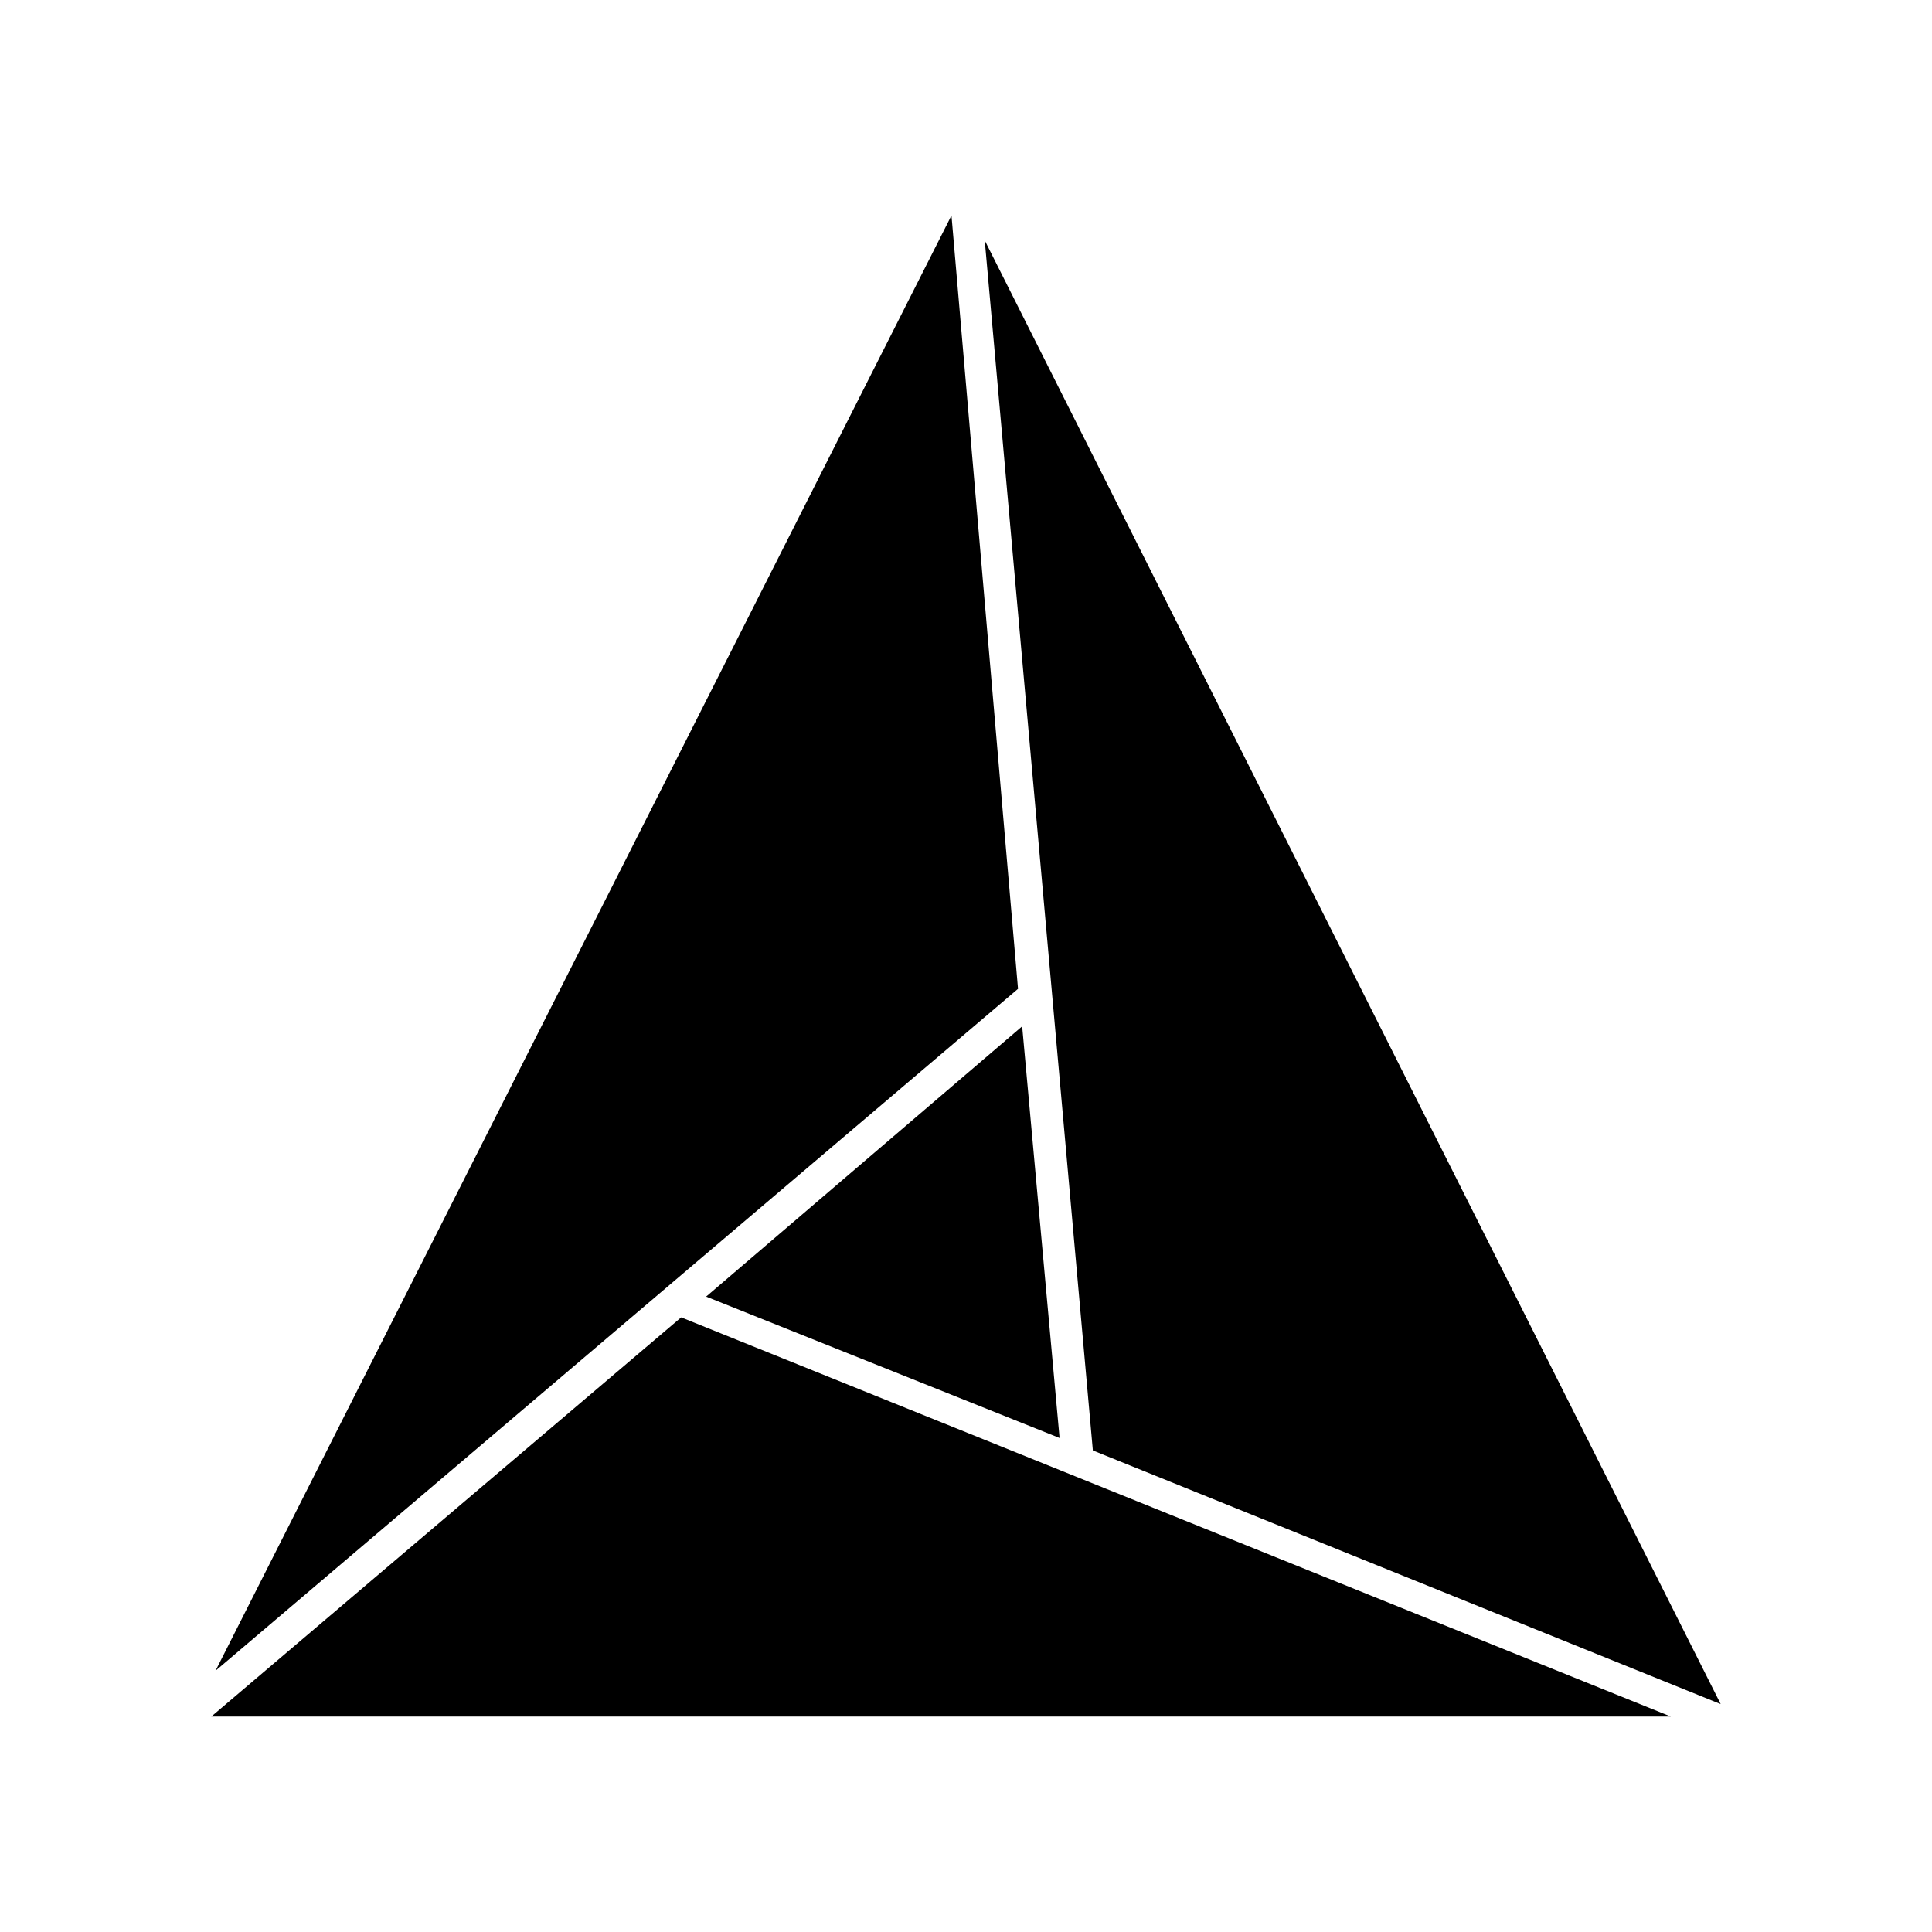 <svg xmlns="http://www.w3.org/2000/svg" width="100%" height="100%" viewBox="0 0 30.72 30.72"><path d="M15.129 3.426L3.427 26.566l12.76-10.843zM26.567 27.294L10.831 20.947 3.36 27.294zM27.36 27.096L15.658 3.823l1.719 19.24zM16.253 16.319l-5.025 4.298 5.62 2.248z" /></svg>